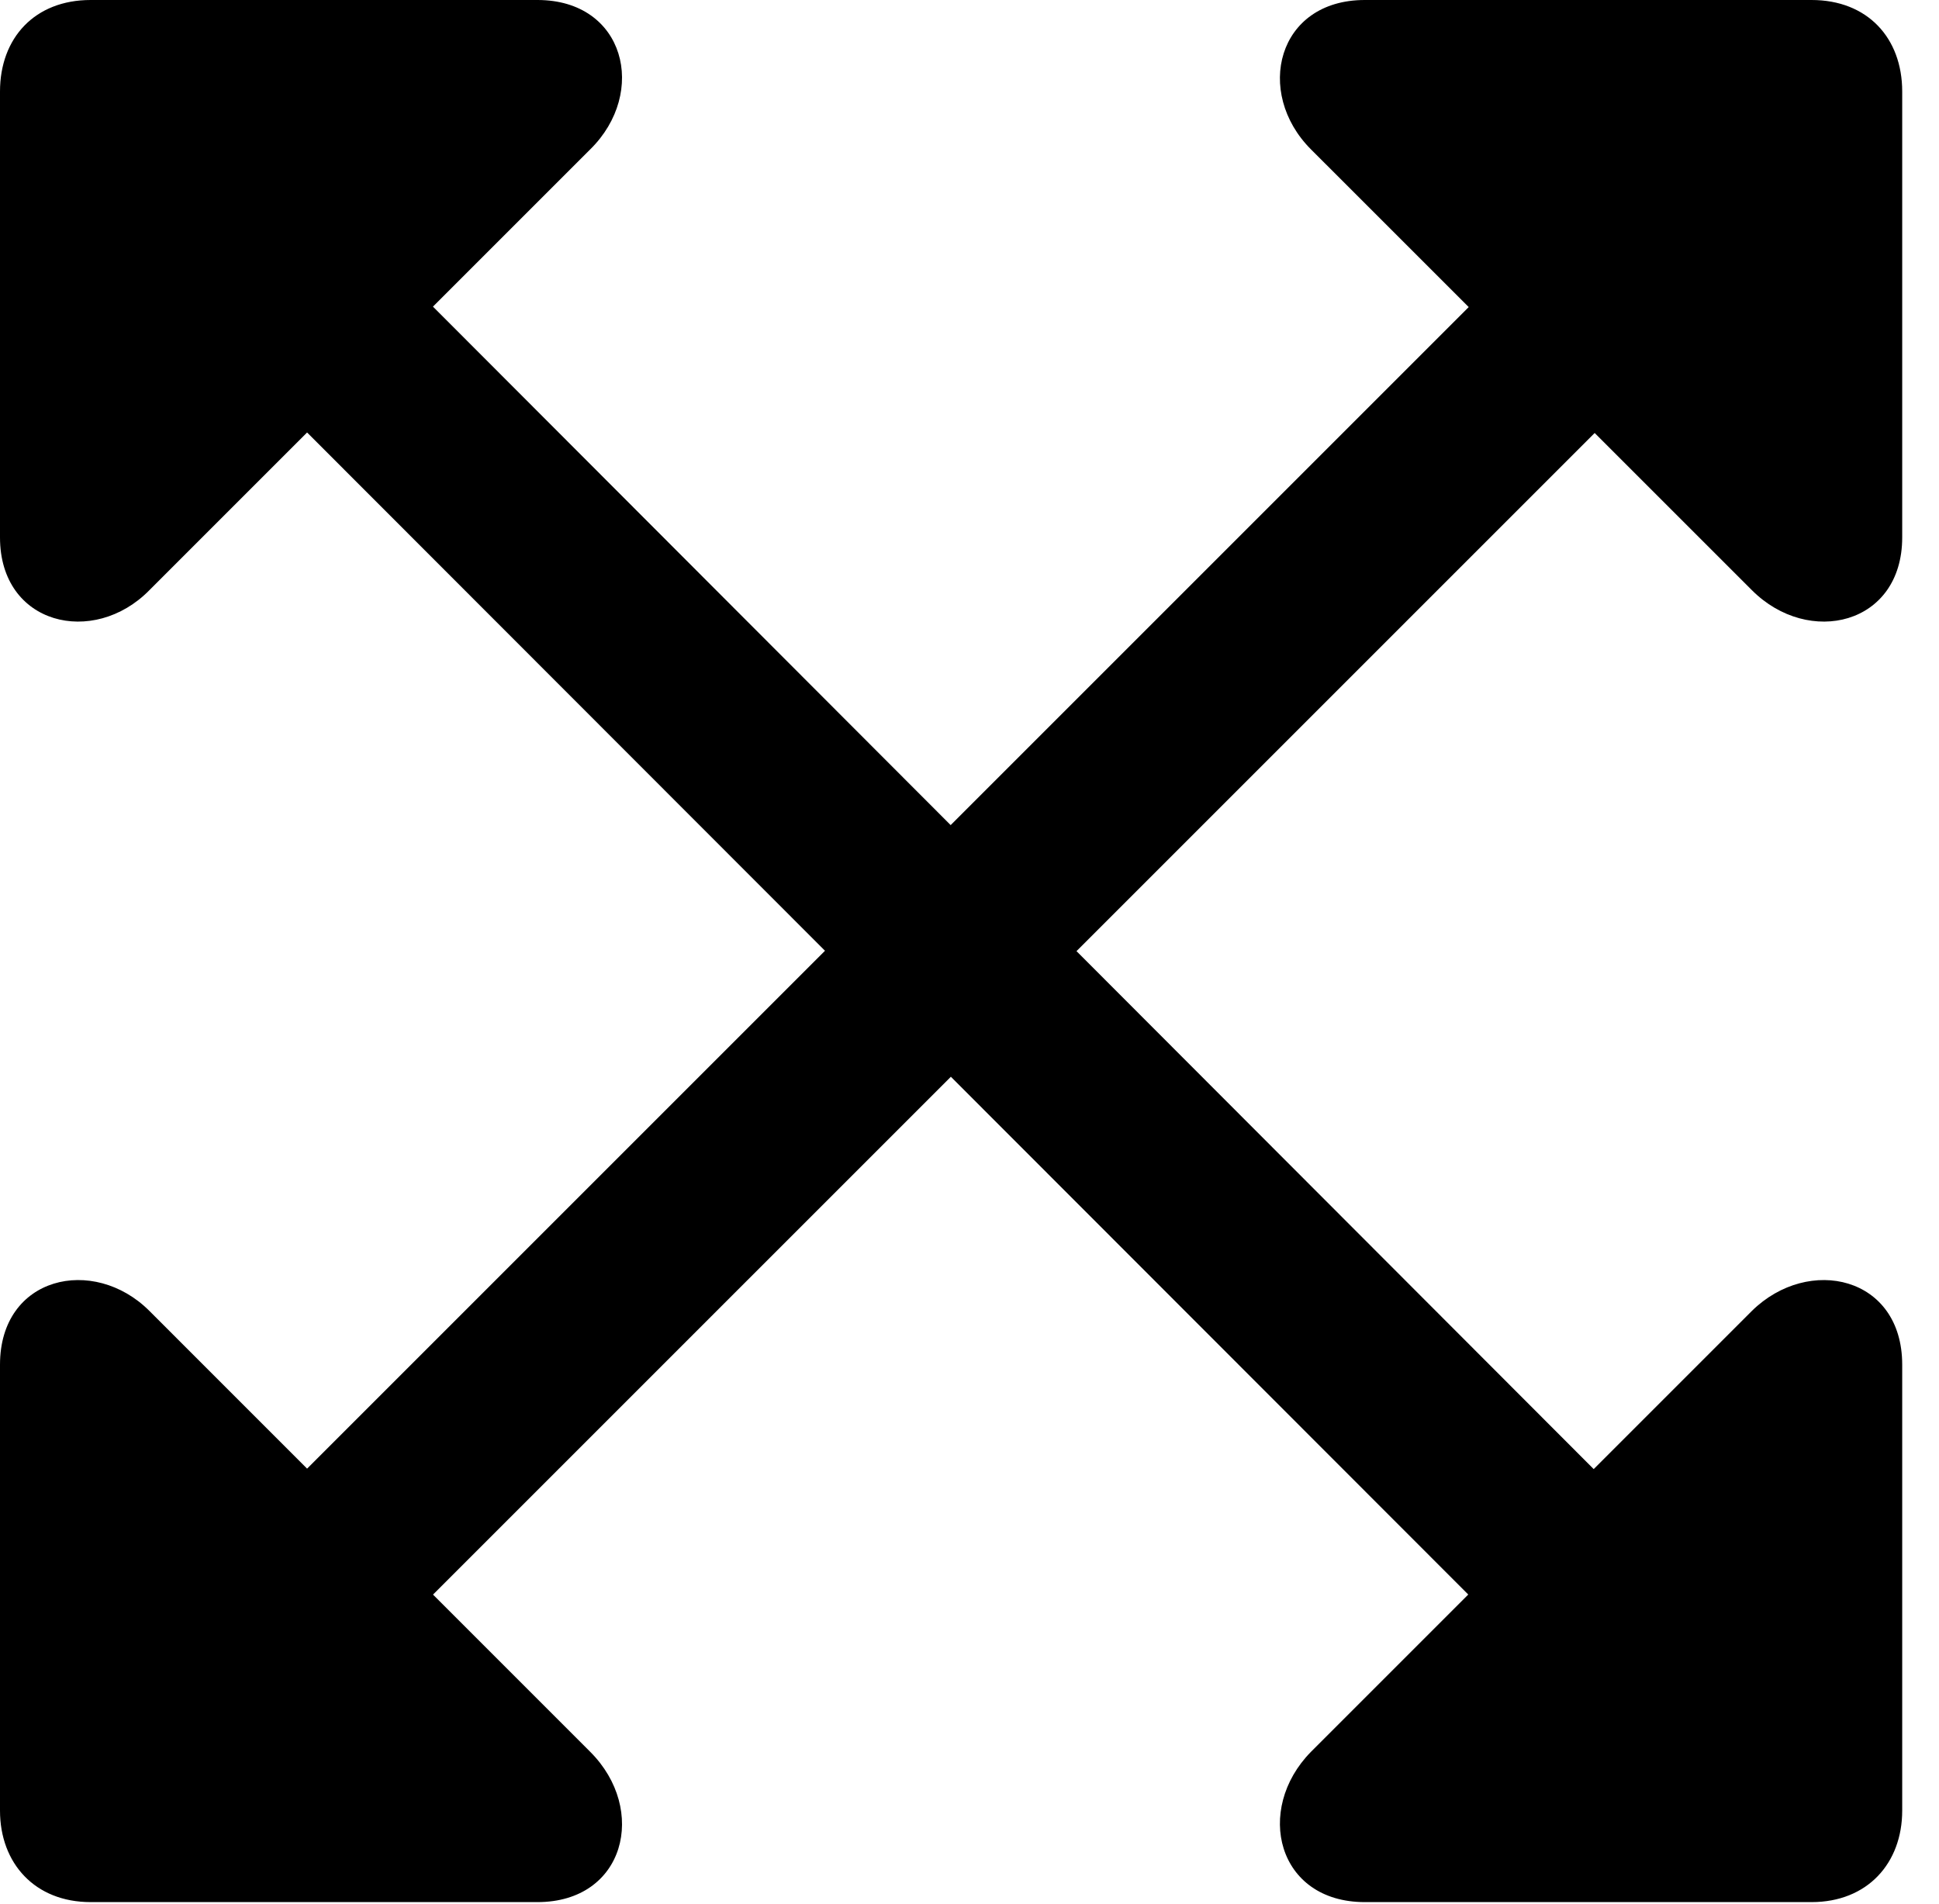 <?xml version="1.0" encoding="UTF-8"?>
<!--Generator: Apple Native CoreSVG 232.5-->
<!DOCTYPE svg
PUBLIC "-//W3C//DTD SVG 1.1//EN"
       "http://www.w3.org/Graphics/SVG/1.1/DTD/svg11.dtd">
<svg version="1.1" xmlns="http://www.w3.org/2000/svg" xmlns:xlink="http://www.w3.org/1999/xlink" width="19.023" height="18.682">
 <g>
  <rect height="18.682" opacity="0" width="19.023" x="0" y="0"/>
  <path d="M0 5.273C0 6.133 0.918 6.348 1.465 5.791L5.791 1.465C6.357 0.908 6.133 0 5.273 0L0.889 0C0.342 0 0 0.371 0 0.898ZM2.52 3.75L14.893 16.133L16.133 14.912L3.76 2.52ZM18.662 13.389C18.662 12.52 17.744 12.315 17.188 12.861L12.861 17.188C12.305 17.754 12.529 18.662 13.389 18.662L17.773 18.662C18.32 18.662 18.662 18.281 18.662 17.764ZM18.662 5.273L18.662 0.898C18.662 0.371 18.32 0 17.773 0L13.389 0C12.529 0 12.305 0.908 12.861 1.465L17.188 5.791C17.744 6.348 18.662 6.133 18.662 5.273ZM3.76 16.133L16.143 3.75L14.902 2.52L2.52 14.902ZM0 13.389L0 17.764C0 18.281 0.342 18.662 0.889 18.662L5.273 18.662C6.133 18.662 6.357 17.754 5.791 17.188L1.465 12.861C0.918 12.315 0 12.52 0 13.389Z" fill="currentColor" fill-opacity="1"/>
 </g>
</svg>
